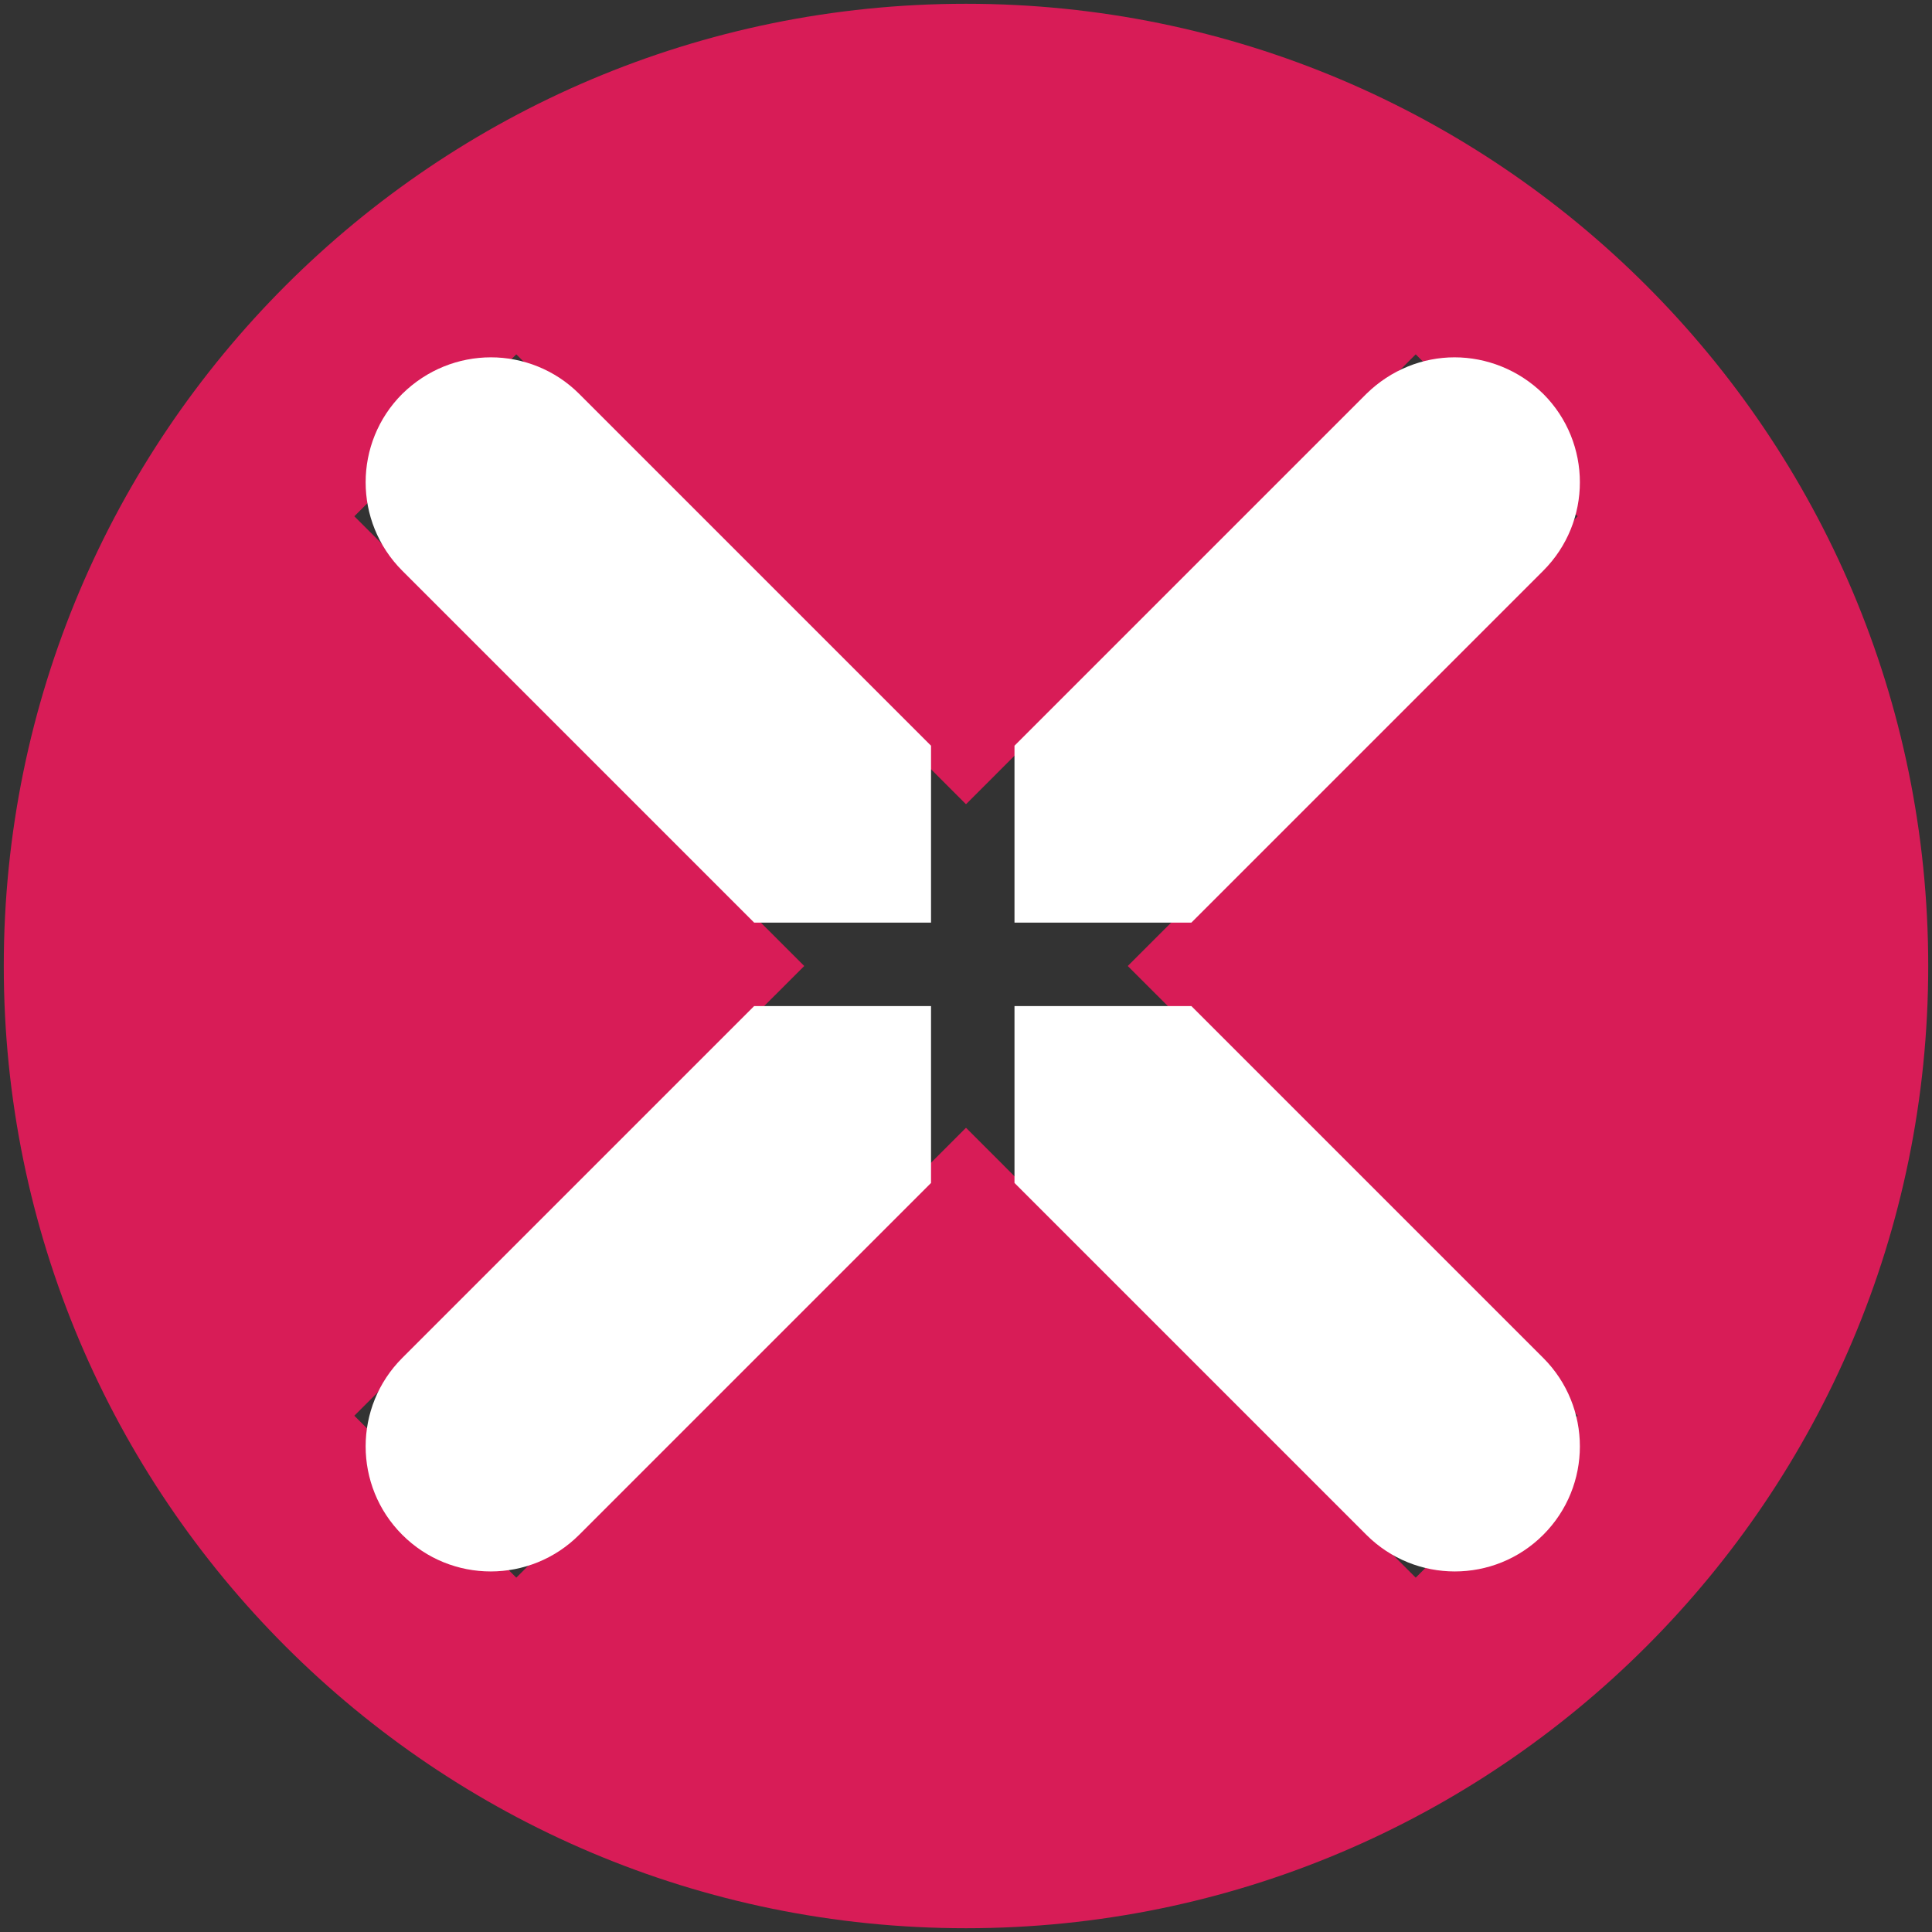 <?xml version="1.0" encoding="UTF-8" standalone="no"?>
<svg
   xmlns:dc="http://purl.org/dc/elements/1.1/"
   xmlns:cc="http://creativecommons.org/ns#"
   xmlns:rdf="http://www.w3.org/1999/02/22-rdf-syntax-ns#"
   xmlns:svg="http://www.w3.org/2000/svg"
   xmlns="http://www.w3.org/2000/svg"
   xmlns:sodipodi="http://sodipodi.sourceforge.net/DTD/sodipodi-0.dtd"
   xmlns:inkscape="http://www.inkscape.org/namespaces/inkscape"
   id="svg4306"
   width="22"
   height="22"
   version="1.1"
   style="enable-background:new"
   sodipodi:docname="close.svg"
   inkscape:version="0.92.4 5da689c313, 2019-01-14">
  <rect width="100%" height="100%" fill="#333333" stroke="none"/>
  <defs
     id="defs22" />
  <sodipodi:namedview
     pagecolor="#ffffff"
     bordercolor="#666666"
     borderopacity="1"
     objecttolerance="10"
     gridtolerance="10"
     guidetolerance="10"
     inkscape:pageopacity="0"
     inkscape:pageshadow="2"
     inkscape:window-width="1920"
     inkscape:window-height="1021"
     id="namedview20"
     showgrid="true"
     inkscape:zoom="8.2763631"
     inkscape:cx="20.039828"
     inkscape:cy="19.323506"
     inkscape:window-x="0"
     inkscape:window-y="34"
     inkscape:window-maximized="1"
     inkscape:current-layer="svg4306"
     showguides="true"
     inkscape:guide-bbox="true">
    <inkscape:grid
       type="xygrid"
       id="grid945" />
    <sodipodi:guide
       position="22,18"
       orientation="0,1"
       id="guide829"
       inkscape:locked="false" />
    <sodipodi:guide
       position="3,18"
       orientation="1,0"
       id="guide831"
       inkscape:locked="false" />
    <sodipodi:guide
       position="3,4"
       orientation="0,1"
       id="guide833"
       inkscape:locked="false" />
    <sodipodi:guide
       position="19,18"
       orientation="1,0"
       id="guide835"
       inkscape:locked="false" />
  </sodipodi:namedview>
  <g
     id="active-center">
    <path
       inkscape:connector-curvature="0"
       d="m -11,21.958 c 6.052,0 10.958,-4.906 10.958,-10.958 0,-6.052 -4.906,-10.957 -10.958,-10.957 -6.052,0 -10.958,4.906 -10.958,10.957 0,6.052 4.906,10.958 10.958,10.958"
       style="fill:#000000;fill-opacity:0;fill-rule:evenodd;stroke:none;stroke-width:0.026;enable-background:new"
       id="path14-3" />
    <g
       transform="matrix(0.054,0,0,0.054,-17.955,4.062)"
       id="g8">
      <path
         style="fill:#d81c57"
         inkscape:connector-curvature="0"
         d="M 174.1,119.2 248.3,45 C 258.6,34.7 258.6,18 248.3,7.7 243.1,2.6 236.4,0 229.6,0 222.9,0 216.1,2.6 211,7.7 l -74.2,74.2 v 17.6 19.7 h 19.7 z"
         class="st0"
         id="XMLID_443_" />
      <path
         style="fill:#2cb07a"
         inkscape:connector-curvature="0"
         d="M 81.9,136.8 7.7,211 c -10.3,10.3 -10.3,27 0,37.3 10.3,10.3 27,10.3 37.3,0 l 74.2,-74.2 V 156.5 136.8 H 99.5 Z"
         class="st1"
         id="XMLID_424_" />
      <path
         style="fill:#17b1e0"
         inkscape:connector-curvature="0"
         d="m 248.3,248.3 c 10.3,-10.3 10.3,-27 0,-37.3 l -74.2,-74.2 h -17.6 -19.7 v 19.7 17.6 l 74.2,74.2 c 10.3,10.3 27,10.3 37.3,0 z"
         class="st2"
         id="XMLID_423_" />
      <path
         style="fill:#e4ac2c"
         inkscape:connector-curvature="0"
         d="m 81.9,119.2 h 17.6 19.7 V 99.5 81.9 L 45,7.7 C 39.8,2.6 33.1,0 26.4,0 19.7,0 12.9,2.6 7.7,7.7 -2.6,18 -2.6,34.7 7.7,45 Z"
         class="st3"
         id="XMLID_375_" />
    </g>
  </g>
  <g
     id="pressed-center">
    <path
       inkscape:connector-curvature="0"
       d="m 33,21.958 c 6.052,0 10.958,-4.906 10.958,-10.958 0,-6.052 -4.906,-10.957 -10.958,-10.957 -6.052,0 -10.958,4.906 -10.958,10.957 0,6.052 4.906,10.958 10.958,10.958"
       style="fill:#000000;fill-opacity:0;fill-rule:evenodd;stroke:none;stroke-width:0.026;enable-background:new"
       id="path14-3-7" />
    <path
       id="XMLID_443_-6"
       class="st0"
       d="m 35.498,10.535 4.029,-4.029 c 0.559,-0.559 0.559,-1.466 0,-2.026 -0.282,-0.277 -0.646,-0.418 -1.015,-0.418 -0.364,0 -0.733,0.141 -1.01,0.418 l -4.029,4.029 v 0.956 1.07 h 1.07 z"
       inkscape:connector-curvature="0"
       style="fill:#d81c57;stroke-width:0.054;fill-opacity:1" />
    <path
       id="XMLID_424_-0"
       class="st1"
       d="m 30.492,11.491 -4.029,4.029 c -0.559,0.559 -0.559,1.466 0,2.026 0.559,0.559 1.466,0.559 2.025,0 l 4.029,-4.029 V 12.561 11.491 h -1.07 z"
       inkscape:connector-curvature="0"
       style="fill:#d81c57;stroke-width:0.054;fill-opacity:1" />
    <path
       id="XMLID_423_-5"
       class="st2"
       d="m 39.527,17.546 c 0.559,-0.559 0.559,-1.466 0,-2.026 L 35.498,11.491 h -0.956 -1.07 v 1.07 0.956 l 4.029,4.029 c 0.559,0.559 1.466,0.559 2.025,0 z"
       inkscape:connector-curvature="0"
       style="fill:#d81c57;stroke-width:0.054;fill-opacity:1" />
    <path
       id="XMLID_375_-1"
       class="st3"
       d="m 30.492,10.535 h 0.956 1.07 V 9.466 8.51 l -4.029,-4.029 c -0.282,-0.277 -0.646,-0.418 -1.01,-0.418 -0.364,0 -0.733,0.141 -1.015,0.418 -0.559,0.559 -0.559,1.466 0,2.026 z"
       inkscape:connector-curvature="0"
       style="fill:#d81c57;stroke-width:0.054;fill-opacity:1" />
  </g>
  <g
     id="inactive-center">
    <path
       inkscape:connector-curvature="0"
       d="m 55,21.958 c 6.052,0 10.958,-4.906 10.958,-10.958 0,-6.052 -4.906,-10.957 -10.958,-10.957 -6.052,0 -10.958,4.906 -10.958,10.957 0,6.052 4.906,10.958 10.958,10.958"
       style="fill:#000000;fill-opacity:0;fill-rule:evenodd;stroke:none;stroke-width:0.026;enable-background:new"
       id="path14-3-6" />
    <path
       id="XMLID_443_-9"
       class="st0"
       d="m 57.498,10.535 4.029,-4.029 c 0.559,-0.559 0.559,-1.466 0,-2.026 -0.282,-0.277 -0.646,-0.418 -1.015,-0.418 -0.364,0 -0.733,0.141 -1.01,0.418 l -4.029,4.029 v 0.956 1.07 h 1.07 z"
       inkscape:connector-curvature="0"
       style="fill:#d81c57;stroke-width:0.054;fill-opacity:1" />
    <path
       id="XMLID_424_-4"
       class="st1"
       d="m 52.492,11.491 -4.029,4.029 c -0.559,0.559 -0.559,1.466 0,2.026 0.559,0.559 1.466,0.559 2.025,0 l 4.029,-4.029 V 12.56 11.491 h -1.07 z"
       inkscape:connector-curvature="0"
       style="fill:#d81c57;stroke-width:0.054;fill-opacity:1" />
    <path
       id="XMLID_423_-3"
       class="st2"
       d="m 61.527,17.546 c 0.559,-0.559 0.559,-1.466 0,-2.026 L 57.498,11.491 h -0.956 -1.07 v 1.07 0.956 l 4.029,4.029 c 0.559,0.559 1.466,0.559 2.025,0 z"
       inkscape:connector-curvature="0"
       style="fill:#d81c57;stroke-width:0.054;fill-opacity:1" />
    <path
       id="XMLID_375_-0"
       class="st3"
       d="m 52.492,10.535 h 0.956 1.07 V 9.465 8.509 l -4.029,-4.029 c -0.282,-0.277 -0.646,-0.418 -1.01,-0.418 -0.364,0 -0.733,0.141 -1.015,0.418 -0.559,0.559 -0.559,1.466 0,2.026 z"
       inkscape:connector-curvature="0"
       style="fill:#d81c57;stroke-width:0.054;fill-opacity:1" />
  </g>
  <g
     id="deactivated-center">
    <path
       inkscape:connector-curvature="0"
       d="m 77,21.958 c 6.052,0 10.958,-4.906 10.958,-10.958 0,-6.052 -4.906,-10.957 -10.958,-10.957 -6.052,0 -10.958,4.906 -10.958,10.957 0,6.052 4.906,10.958 10.958,10.958"
       style="fill:#000000;fill-opacity:0;fill-rule:evenodd;stroke:none;stroke-width:0.026;enable-background:new"
       id="path14-3-5" />
    <path
       id="XMLID_443_-4"
       class="st0"
       d="m 79.498,10.535 4.029,-4.029 c 0.559,-0.559 0.559,-1.466 0,-2.026 -0.282,-0.277 -0.646,-0.418 -1.015,-0.418 -0.364,0 -0.733,0.141 -1.01,0.418 l -4.029,4.029 v 0.956 1.07 h 1.07 z"
       inkscape:connector-curvature="0"
       style="fill:#d81c57;stroke-width:0.054;fill-opacity:1" />
    <path
       id="XMLID_424_-5"
       class="st1"
       d="m 74.492,11.491 -4.029,4.029 c -0.559,0.559 -0.559,1.466 0,2.026 0.559,0.559 1.466,0.559 2.025,0 l 4.029,-4.029 V 12.561 11.491 h -1.07 z"
       inkscape:connector-curvature="0"
       style="fill:#d81c57;stroke-width:0.054;fill-opacity:1" />
    <path
       id="XMLID_423_-9"
       class="st2"
       d="m 83.527,17.546 c 0.559,-0.559 0.559,-1.466 0,-2.026 L 79.498,11.491 h -0.956 -1.07 v 1.07 0.956 l 4.029,4.029 c 0.559,0.559 1.466,0.559 2.025,0 z"
       inkscape:connector-curvature="0"
       style="fill:#d81c57;stroke-width:0.054;fill-opacity:1" />
    <path
       id="XMLID_375_-5"
       class="st3"
       d="m 74.492,10.535 h 0.956 1.07 V 9.466 8.51 l -4.029,-4.029 c -0.282,-0.277 -0.646,-0.418 -1.01,-0.418 -0.364,0 -0.733,0.141 -1.015,0.418 -0.559,0.559 -0.559,1.466 0,2.026 z"
       inkscape:connector-curvature="0"
       style="fill:#d81c57;stroke-width:0.054;fill-opacity:1" />
  </g>
  <path
     id="path14-3-74"
     style="fill:#000000;fill-opacity:0;fill-rule:evenodd;stroke:none;stroke-width:0.026;enable-background:new"
     d="m 8.482,-3.552 c 6.052,0 10.958,-4.906 10.958,-10.958 0,-6.052 -4.906,-10.957 -10.958,-10.957 -6.052,0 -10.958,4.906 -10.958,10.957 0,6.052 4.906,10.958 10.958,10.958"
     inkscape:connector-curvature="0" />
  <g
     id="hover-center"
     transform="matrix(-1,0,0,1,22,0)">
    <path
       id="path840"
       d="M 11,0.043 C 4.948,0.043 0.043,4.948 0.043,11 0.043,17.052 4.948,21.957 11,21.957 17.052,21.957 21.957,17.052 21.957,11 21.957,4.948 17.052,0.043 11,0.043 Z M 5.879,4.035 11,9.158 16.121,4.035 17.965,5.879 12.842,11 l 5.123,5.121 -1.844,1.844 L 11,12.842 5.879,17.965 4.035,16.121 9.158,11 4.035,5.879 Z"
       style="fill:#d81c57;fill-opacity:1;fill-rule:evenodd;stroke:none;stroke-width:0.026;enable-background:new"
       inkscape:connector-curvature="0" />
    <g
       style="fill:#ffffff;fill-opacity:1"
       transform="matrix(0.054,0,0,0.054,4.011,4.069)"
       id="g8-8">
      <path
         style="fill:#ffffff;fill-opacity:1"
         inkscape:connector-curvature="0"
         d="M 174.1,119.2 248.3,45 C 258.6,34.7 258.6,18 248.3,7.7 243.1,2.6 236.4,0 229.6,0 222.9,0 216.1,2.6 211,7.7 l -74.2,74.2 v 17.6 19.7 h 19.7 z"
         class="st0"
         id="XMLID_443_-2" />
      <path
         style="fill:#ffffff;fill-opacity:1"
         inkscape:connector-curvature="0"
         d="M 81.9,136.8 7.7,211 c -10.3,10.3 -10.3,27 0,37.3 10.3,10.3 27,10.3 37.3,0 l 74.2,-74.2 V 156.5 136.8 H 99.5 Z"
         class="st1"
         id="XMLID_424_-8" />
      <path
         style="fill:#ffffff;fill-opacity:1"
         inkscape:connector-curvature="0"
         d="m 248.3,248.3 c 10.3,-10.3 10.3,-27 0,-37.3 l -74.2,-74.2 h -17.6 -19.7 v 19.7 17.6 l 74.2,74.2 c 10.3,10.3 27,10.3 37.3,0 z"
         class="st2"
         id="XMLID_423_-90" />
      <path
         style="fill:#ffffff;fill-opacity:1"
         inkscape:connector-curvature="0"
         d="m 81.9,119.2 h 17.6 19.7 V 99.5 81.9 L 45,7.7 C 39.8,2.6 33.1,0 26.4,0 19.7,0 12.9,2.6 7.7,7.7 -2.6,18 -2.6,34.7 7.7,45 Z"
         class="st3"
         id="XMLID_375_-7" />
    </g>
  </g>
</svg>
